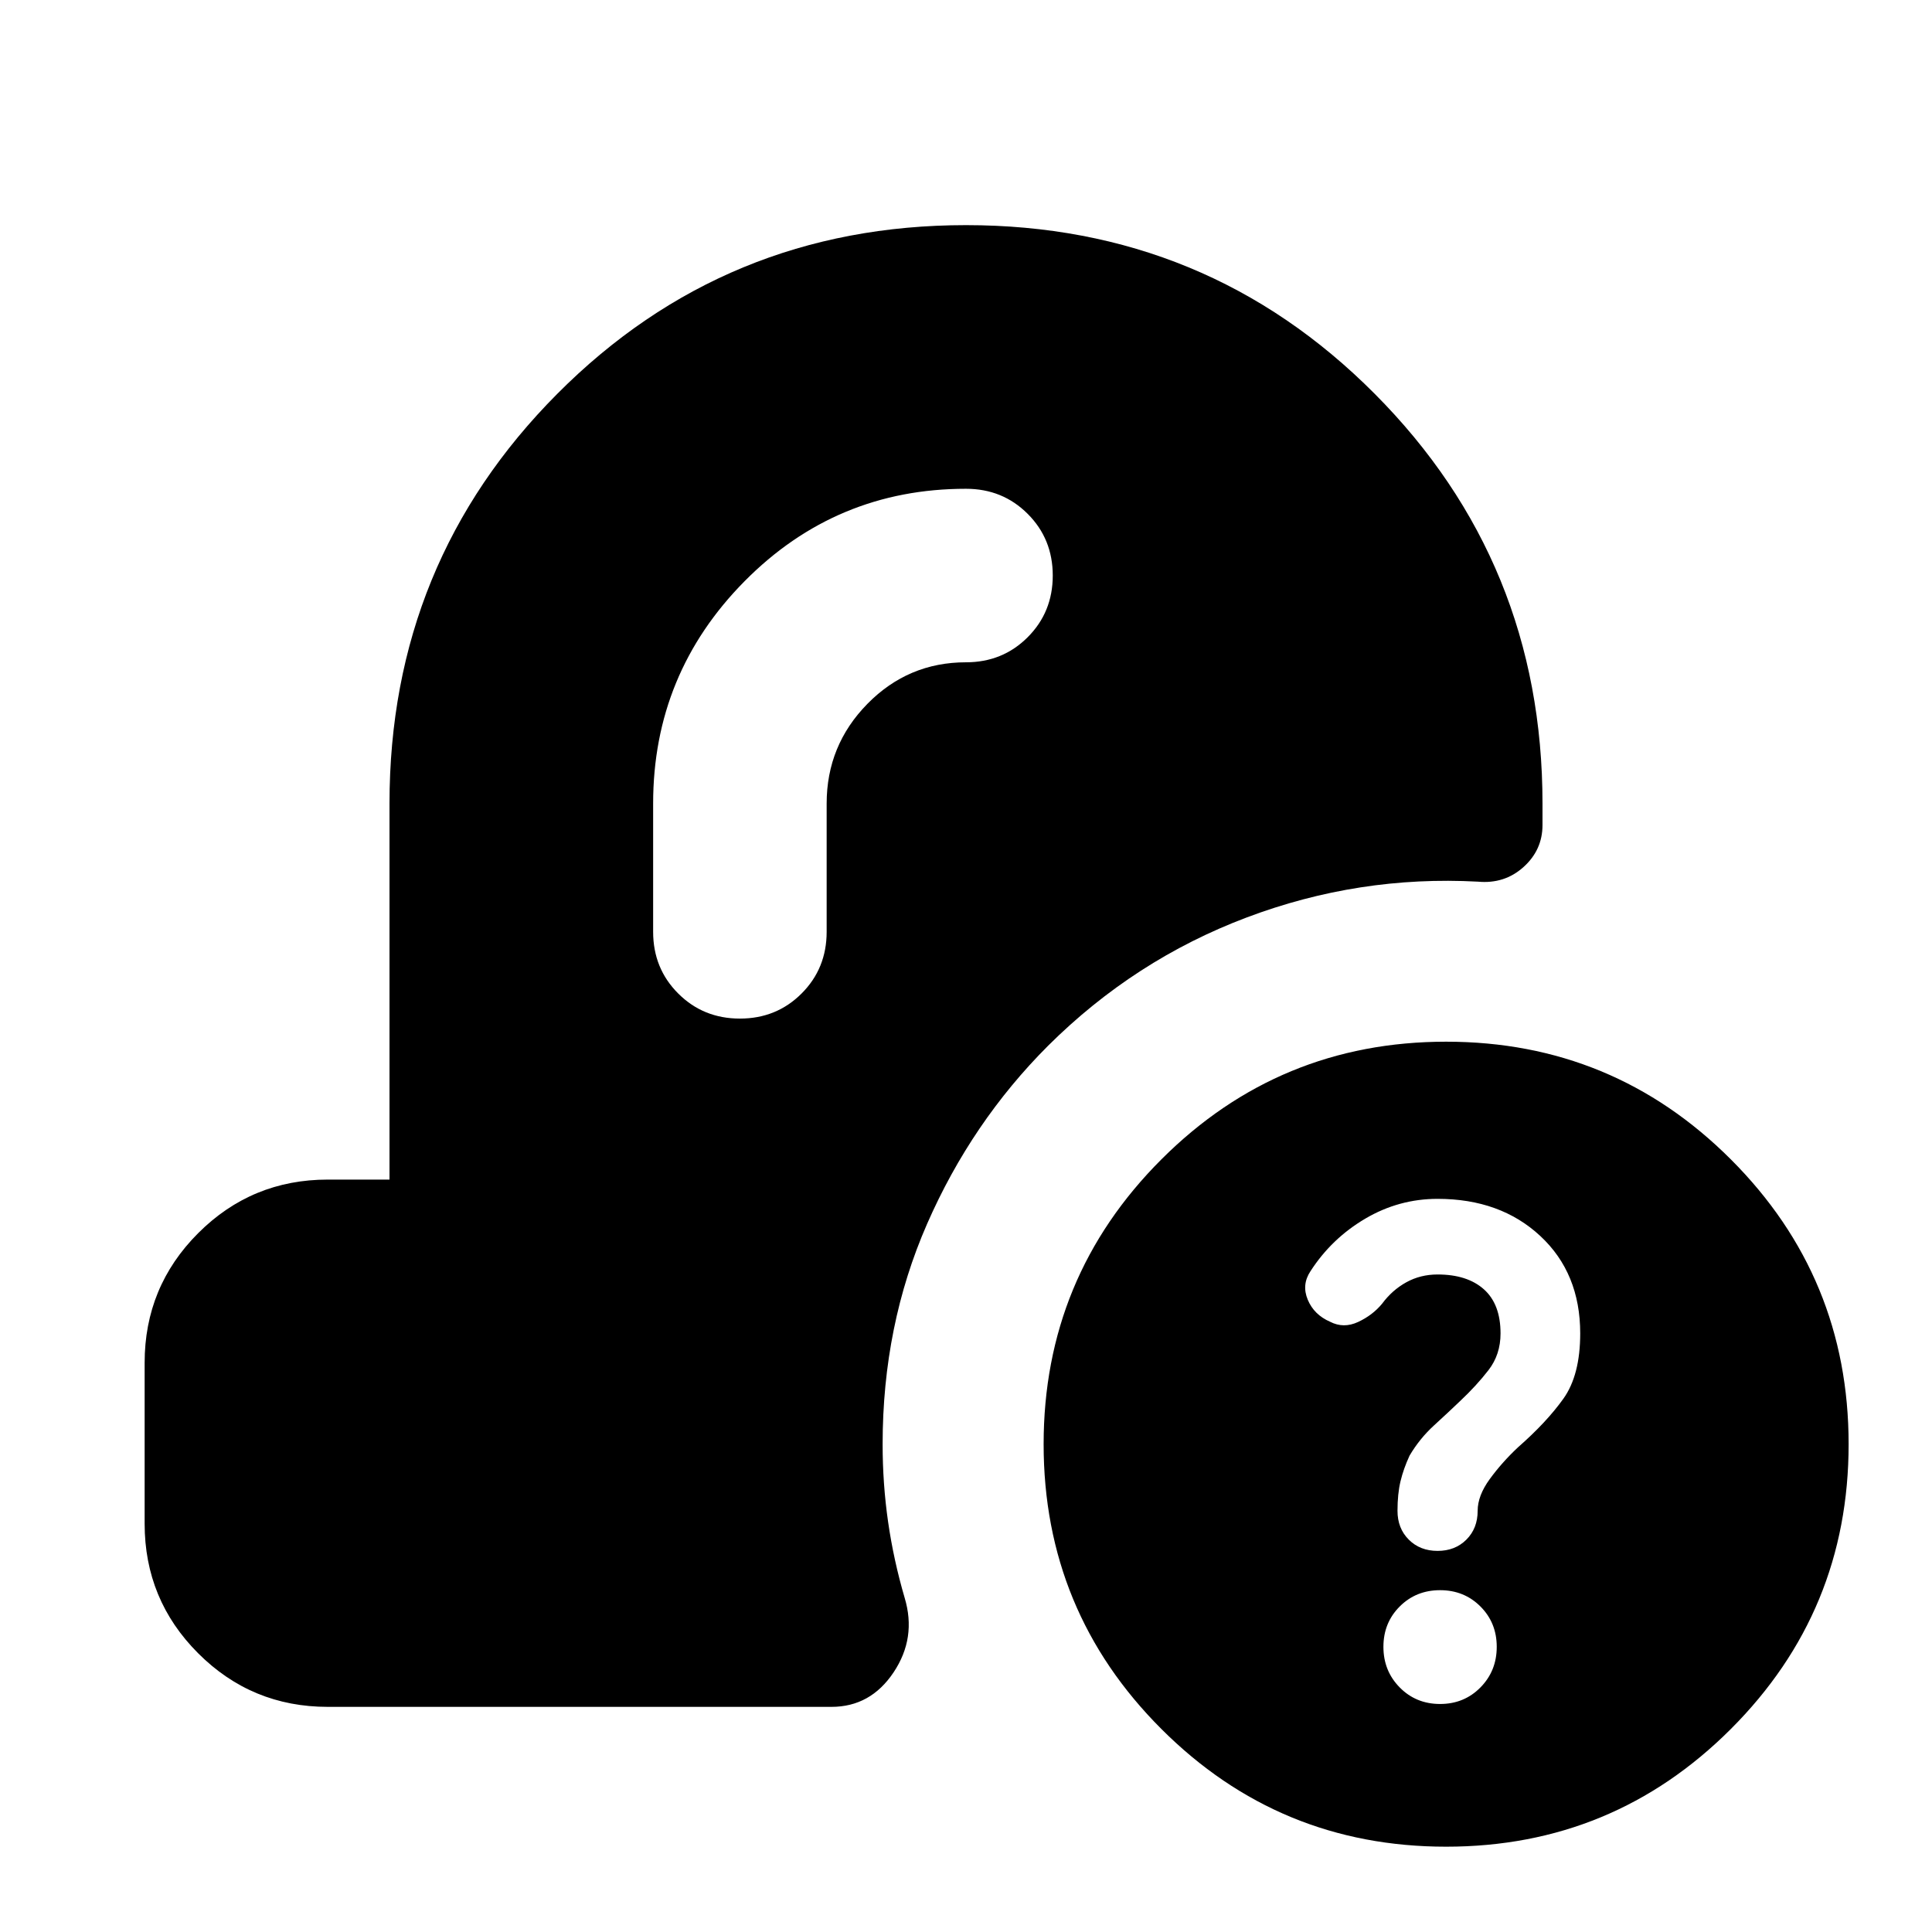 <svg xmlns="http://www.w3.org/2000/svg" height="24" viewBox="0 -960 960 960" width="24"><path d="M718.57-42.39q-83 0-141.5-58.5t-58.5-141.5q0-83 58.5-141.5t141.5-58.5q83 0 141.5 58.5t58.5 141.5q0 83-58.5 141.5t-141.5 58.5Zm-3-70.91q11.95 0 20.05-8.22 8.1-8.22 8.1-20.18 0-11.95-8.1-20.05-8.1-8.1-20.05-8.1-11.96 0-20.06 8.1-8.1 8.1-8.1 20.05 0 11.96 8.1 20.18 8.1 8.22 20.06 8.22Zm-1.24-76.07q8.71 0 14.31-5.6t5.6-14.31q0-7.52 6-15.76t14-15.76q14.24-12.48 22.6-24.2 8.36-11.72 8.36-32.43 0-29.96-19.84-48.42-19.84-18.45-51.03-18.45-19.24 0-35.96 9.85-16.72 9.86-27.2 26.1-4.47 6.72-1.35 14.18 3.11 7.45 11.07 10.93 6.72 3.48 13.94.12 7.21-3.36 11.93-9.08 5-6.76 12.02-10.64 7.02-3.88 15.55-3.88 14.76 0 23.02 7.38t8.26 21.91q0 10.52-6 18.26-6 7.74-14 15.26-5.76 5.52-12.98 12.12-7.22 6.59-12.22 15.07-3 6.48-4.5 12.72t-1.5 14.72q0 8.71 5.6 14.31t14.32 5.6ZM410.76-560.72q0-28.93 20.27-49.56 20.27-20.63 48.97-20.63 18.2 0 30.65-12.46 12.46-12.46 12.46-30.65 0-18.2-12.46-30.65-12.45-12.46-30.65-12.46-64.57 0-110.01 45.92-45.45 45.93-45.45 110.49v63.74q0 18.2 12.46 30.65 12.46 12.46 30.65 12.46 18.2 0 30.65-12.46 12.46-12.45 12.46-30.65v-63.74ZM162.87-111.87q-37.78 0-64.39-26.61t-26.61-64.39v-80q0-37.78 26.61-64.39t64.39-26.61h30.67v-186.85q0-119.87 83.42-203.64 83.41-83.77 203.04-83.77t203.04 83.77q83.42 83.77 83.42 203.64v10.65q0 12.44-9.46 20.92-9.46 8.48-22.65 7.24-59.2-3.2-114.89 17.8-55.7 21-98.66 63.72-38 38-60.12 88.5-22.11 50.5-22.11 109.5 0 19.72 2.73 38.67 2.74 18.96 8.22 37.68 5.96 19.87-5.5 37.02-11.45 17.15-30.85 17.15h-250.3Z"/></svg>